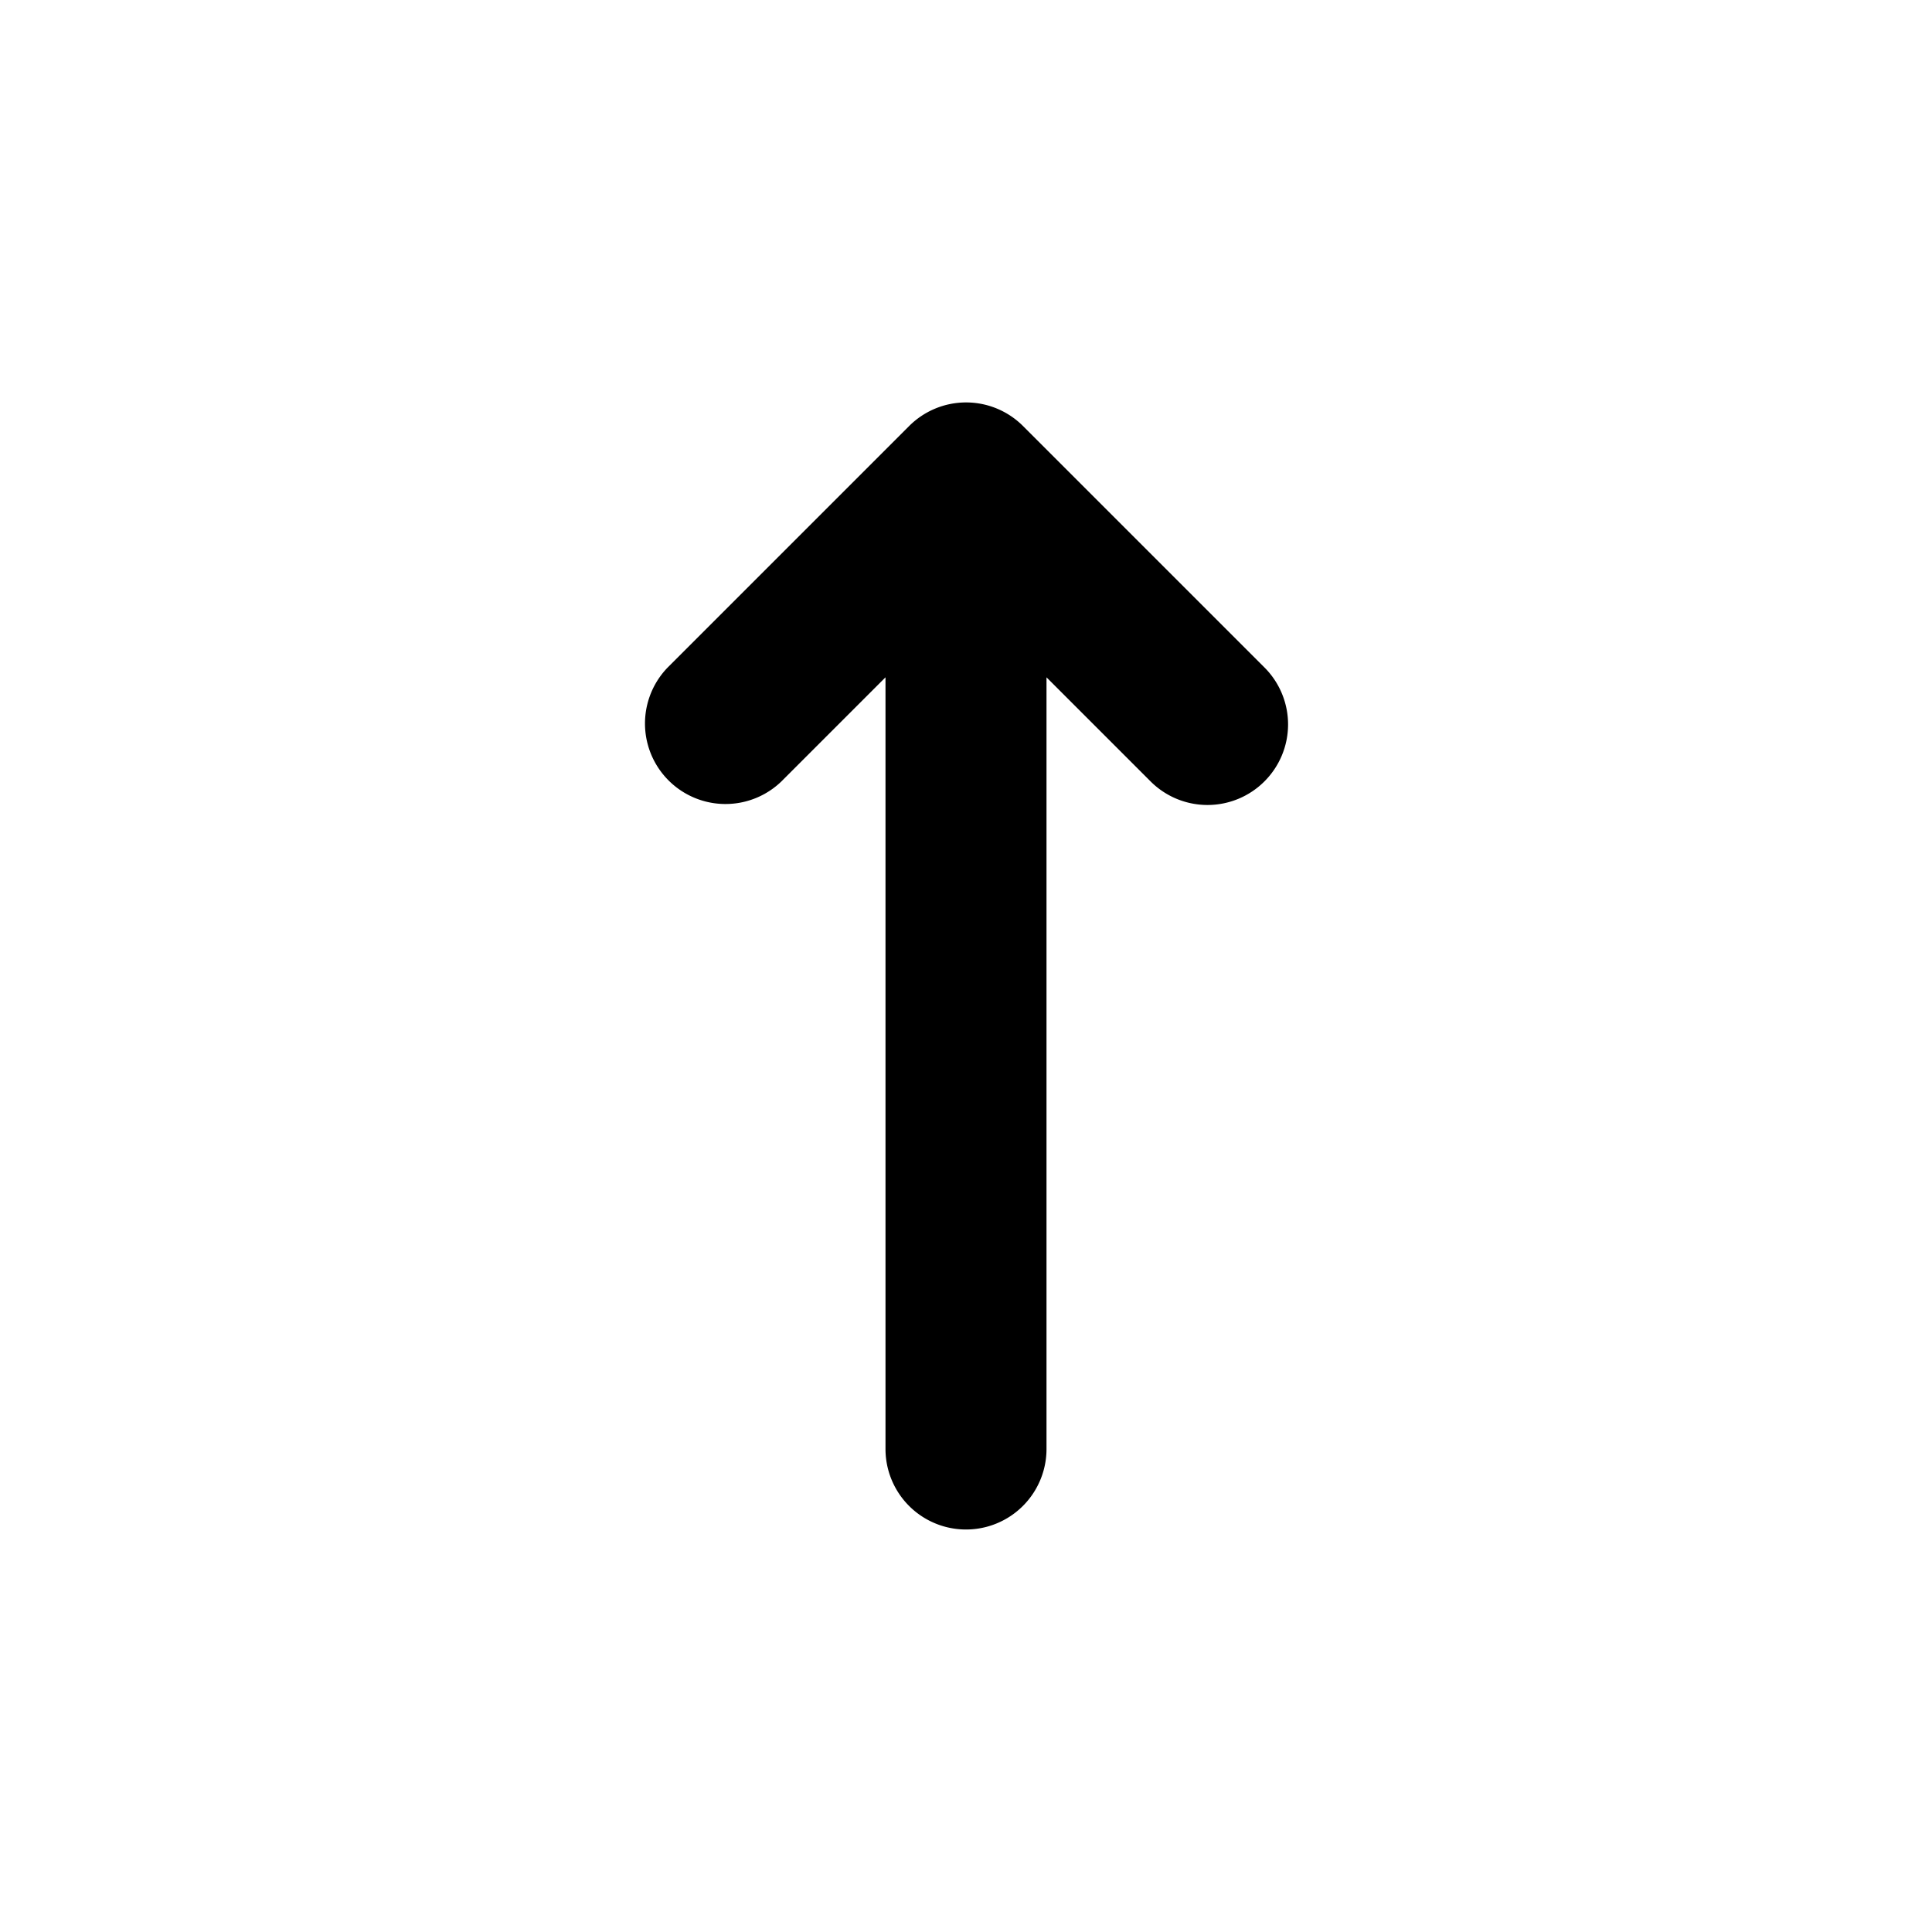 <svg xmlns="http://www.w3.org/2000/svg" viewBox="0 0 24 24" fill="currentColor">
<path d="M15.707 9.707a1 1 0 0 1-1.414 0L13 8.414V18a1 1 0 0 1-2 0V8.414L9.707 9.707a1 1 0 0 1-1.414-1.414l3-3a1 1 0 0 1 1.416 0l3 3a1 1 0 0 1-.002 1.414Z" data-name="Up"/>
</svg>